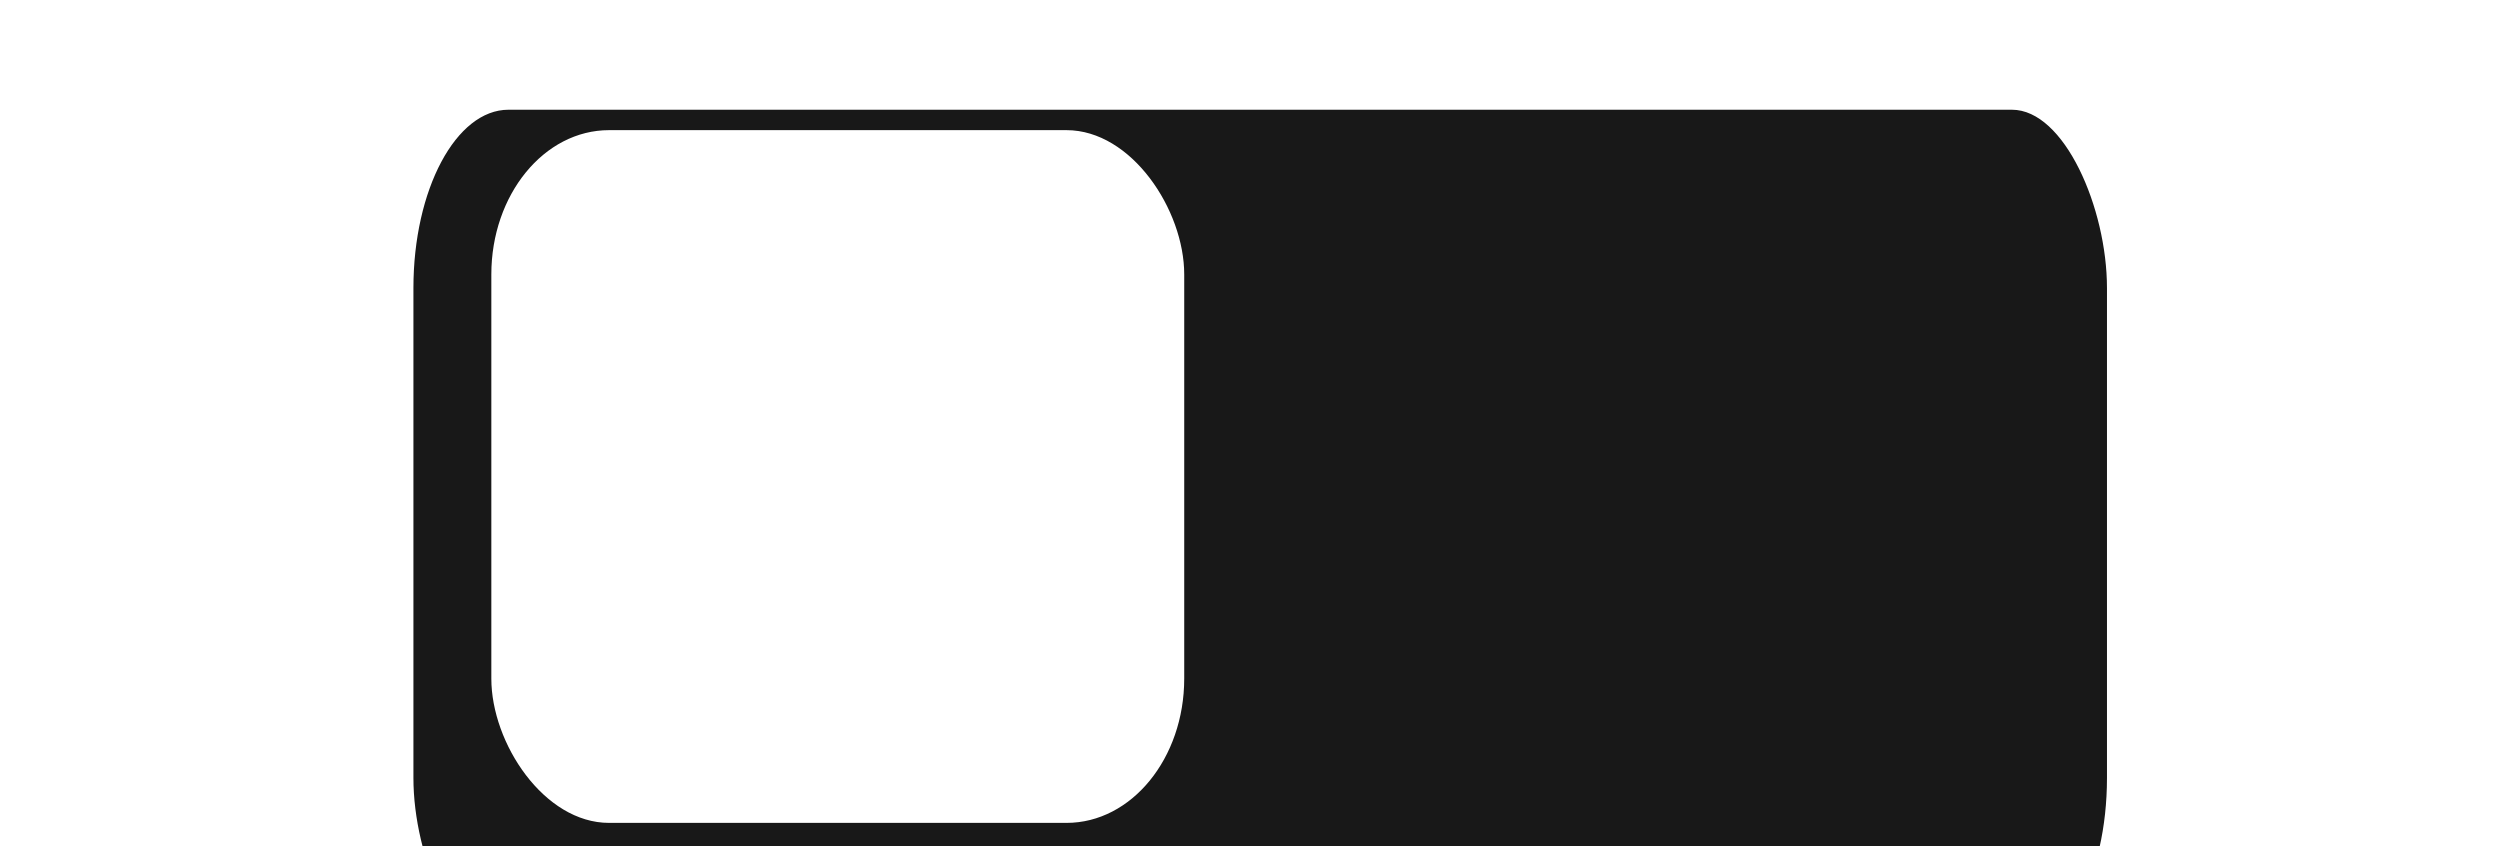 <?xml version="1.0" encoding="UTF-8" standalone="no"?>
<!-- Created with Inkscape (http://www.inkscape.org/) -->

<svg
   xmlns:dc="http://purl.org/dc/elements/1.1/"
   xmlns:cc="http://creativecommons.org/ns#"
   xmlns:rdf="http://www.w3.org/1999/02/22-rdf-syntax-ns#"
   xmlns:svg="http://www.w3.org/2000/svg"
   xmlns="http://www.w3.org/2000/svg"
   xmlns:xlink="http://www.w3.org/1999/xlink"
   xmlns:sodipodi="http://sodipodi.sourceforge.net/DTD/sodipodi-0.dtd"
   xmlns:inkscape="http://www.inkscape.org/namespaces/inkscape"
   width="65"
   height="22"
   id="svg2857"
   version="1.1"
   inkscape:version="0.92.3 (2405546, 2018-03-11)"
   sodipodi:docname="toggle-off-intl.svg">
  <defs
     id="defs2859">
    <inkscape:perspective
       sodipodi:type="inkscape:persp3d"
       inkscape:vp_x="0 : 526.18109 : 1"
       inkscape:vp_y="0 : 1000 : 0"
       inkscape:vp_z="744.09448 : 526.18109 : 1"
       inkscape:persp3d-origin="372.04724 : 350.78739 : 1"
       id="perspective2865" />
    <inkscape:perspective
       id="perspective2843"
       inkscape:persp3d-origin="0.5 : 0.33333333 : 1"
       inkscape:vp_z="1 : 0.5 : 1"
       inkscape:vp_y="0 : 1000 : 0"
       inkscape:vp_x="0 : 0.5 : 1"
       sodipodi:type="inkscape:persp3d" />
    <inkscape:path-effect
       effect="spiro"
       id="path-effect77541-4"
       is_visible="true" />
    <linearGradient
       inkscape:collect="always"
       xlink:href="#linearGradient37802"
       id="linearGradient12311-3-1-0-5"
       gradientUnits="userSpaceOnUse"
       gradientTransform="matrix(1.592,0,0,0.857,-256.561,59.071)"
       x1="610.138"
       y1="501.439"
       x2="610.138"
       y2="492.528" />
    <linearGradient
       id="linearGradient37802"
       inkscape:collect="always">
      <stop
         id="stop37804"
         offset="0"
         style="stop-color:#2c2c2c;stop-opacity:1" />
      <stop
         id="stop37806"
         offset="1"
         style="stop-color:#16191a;stop-opacity:1" />
    </linearGradient>
    <linearGradient
       inkscape:collect="always"
       xlink:href="#linearGradient76469-7-7-4-3"
       id="linearGradient77680"
       gradientUnits="userSpaceOnUse"
       gradientTransform="matrix(1,0,0,1.032,717.719,428.685)"
       x1="6"
       y1="102.955"
       x2="6"
       y2="84.505" />
    <linearGradient
       inkscape:collect="always"
       id="linearGradient76469-7-7-4-3">
      <stop
         style="stop-color:#2e3232;stop-opacity:1"
         offset="0"
         id="stop76471-7-1-5-7" />
      <stop
         style="stop-color:#3e4545;stop-opacity:1"
         offset="1"
         id="stop76473-9-0-0-9" />
    </linearGradient>
    <inkscape:path-effect
       effect="spiro"
       id="path-effect77541-4-0"
       is_visible="true" />
    <linearGradient
       id="linearGradient37802-8"
       inkscape:collect="always">
      <stop
         id="stop37804-1"
         offset="0"
         style="stop-color:#2c2c2c;stop-opacity:1" />
      <stop
         id="stop37806-8"
         offset="1"
         style="stop-color:#16191a;stop-opacity:1" />
    </linearGradient>
    <linearGradient
       y2="492.528"
       x2="610.138"
       y1="501.439"
       x1="610.138"
       gradientTransform="matrix(1.592,0,0,0.857,-900.561,-423.929)"
       gradientUnits="userSpaceOnUse"
       id="linearGradient13602"
       xlink:href="#linearGradient37802-8"
       inkscape:collect="always" />
    <linearGradient
       id="linearGradient866"
       inkscape:collect="always">
      <stop
         id="stop862"
         offset="0"
         style="stop-color:#a9a9a9;stop-opacity:1" />
      <stop
         id="stop864"
         offset="1"
         style="stop-color:#c7c7c7;stop-opacity:1" />
    </linearGradient>
    <inkscape:perspective
       id="perspective2865-3"
       inkscape:persp3d-origin="372.04724 : 350.78739 : 1"
       inkscape:vp_z="744.09448 : 526.18109 : 1"
       inkscape:vp_y="0 : 1000 : 0"
       inkscape:vp_x="0 : 526.18109 : 1"
       sodipodi:type="inkscape:persp3d" />
    <inkscape:perspective
       sodipodi:type="inkscape:persp3d"
       inkscape:vp_x="0 : 0.5 : 1"
       inkscape:vp_y="0 : 1000 : 0"
       inkscape:vp_z="1 : 0.5 : 1"
       inkscape:persp3d-origin="0.5 : 0.33333333 : 1"
       id="perspective2843-5" />
    <inkscape:path-effect
       is_visible="true"
       id="path-effect77541-4-6"
       effect="spiro" />
    <linearGradient
       inkscape:collect="always"
       id="linearGradient77461-1">
      <stop
         style="stop-color:#182f4c;stop-opacity:1"
         offset="0"
         id="stop77463-1" />
      <stop
         style="stop-color:#205b9a;stop-opacity:1"
         offset="1"
         id="stop77465-4" />
    </linearGradient>
    <linearGradient
       y2="970.514"
       x2="1164.764"
       y1="962.937"
       x1="1164.764"
       gradientTransform="matrix(0.853,0,0,0.806,-969.416,-778.003)"
       gradientUnits="userSpaceOnUse"
       id="linearGradient77551-6-5"
       xlink:href="#linearGradient77461-1"
       inkscape:collect="always" />
    <clipPath
       id="clipPath971"
       clipPathUnits="userSpaceOnUse">
      <rect
         ry="3.842"
         rx="4.743"
         y="489.34"
         x="645.23"
         height="0.893"
         width="96.304"
         id="rect973"
         style="opacity:1;fill:#329241;fill-opacity:0.198;stroke:#000015;stroke-width:1.379;stroke-linecap:butt;stroke-miterlimit:4;stroke-dasharray:none;stroke-dashoffset:0;stroke-opacity:1;paint-order:stroke markers fill" />
    </clipPath>
    <radialGradient
       inkscape:collect="always"
       xlink:href="#linearGradient866"
       id="radialGradient904"
       cx="482.77"
       cy="789.875"
       fx="482.77"
       fy="789.875"
       r="26"
       gradientTransform="matrix(1,0,0,0.5,0,394.937)"
       gradientUnits="userSpaceOnUse" />
    <radialGradient
       inkscape:collect="always"
       xlink:href="#linearGradient866"
       id="radialGradient851"
       gradientUnits="userSpaceOnUse"
       gradientTransform="matrix(1,0,0,0.5,0,394.937)"
       cx="482.77"
       cy="789.875"
       fx="482.77"
       fy="789.875"
       r="26" />
    <radialGradient
       inkscape:collect="always"
       xlink:href="#linearGradient866"
       id="radialGradient855"
       gradientUnits="userSpaceOnUse"
       gradientTransform="matrix(1,0,0,0.5,0,394.937)"
       cx="482.77"
       cy="789.875"
       fx="482.77"
       fy="789.875"
       r="26" />
    <radialGradient
       inkscape:collect="always"
       xlink:href="#linearGradient866"
       id="radialGradient863"
       gradientUnits="userSpaceOnUse"
       gradientTransform="matrix(1,0,0,0.5,0,394.937)"
       cx="482.77"
       cy="789.875"
       fx="482.77"
       fy="789.875"
       r="26" />
    <filter
       style="color-interpolation-filters:sRGB;"
       inkscape:label="Drop Shadow"
       id="filter880">
      <feFlood
         flood-opacity="0.059"
         flood-color="rgb(0,0,0)"
         result="flood"
         id="feFlood870" />
      <feComposite
         in="flood"
         in2="SourceGraphic"
         operator="out"
         result="composite1"
         id="feComposite872" />
      <feGaussianBlur
         in="composite1"
         stdDeviation="0"
         result="blur"
         id="feGaussianBlur874" />
      <feOffset
         dx="0"
         dy="2"
         result="offset"
         id="feOffset876" />
      <feComposite
         in="offset"
         in2="SourceGraphic"
         operator="atop"
         result="composite2"
         id="feComposite878" />
    </filter>
  </defs>
  <sodipodi:namedview
     id="base"
     pagecolor="#000000"
     bordercolor="#666666"
     borderopacity="1.0"
     inkscape:pageopacity="0"
     inkscape:pageshadow="2"
     inkscape:zoom="2.828427"
     inkscape:cx="83.679808"
     inkscape:cy="3.4011058"
     inkscape:document-units="px"
     inkscape:current-layer="g37996-0"
     showgrid="false"
     inkscape:window-width="1300"
     inkscape:window-height="704"
     inkscape:window-x="66"
     inkscape:window-y="27"
     inkscape:window-maximized="1"
     borderlayer="true"
     inkscape:showpageshadow="false"
     inkscape:snap-nodes="false"
     inkscape:snap-bbox="true"
     showborder="false"
     fit-margin-top="0"
     fit-margin-left="0"
     fit-margin-right="0"
     fit-margin-bottom="0"
     inkscape:pagecheckerboard="true">
    <inkscape:grid
       type="xygrid"
       id="grid12954"
       empspacing="5"
       visible="true"
       enabled="true"
       snapvisiblegridlinesonly="true"
       originx="21"
       originy="43.5" />
  </sodipodi:namedview>
  <g
     inkscape:label="Layer 1"
     inkscape:groupmode="layer"
     id="layer1"
     transform="translate(-423.643,-824.862)">
    <g
       transform="matrix(0.653,0,0,0.806,99.593,-636.322)"
       id="g37994">
      <g
         transform="matrix(1.532,0,0,1.241,-203.369,844.533)"
         id="layer1-2"
         inkscape:label="Layer 1"
         style="fill:url(#radialGradient904)">
        <g
           id="g37994-7"
           transform="matrix(0.653,0,0,0.806,99.593,-636.322)"
           style="fill:url(#radialGradient855)">
          <g
             id="g861"
             style="fill:url(#radialGradient863);stroke-width:1.182"
             transform="matrix(0.846,0,0,0.846,100.291,274.917)">
            <g
               id="g37996-0"
               transform="matrix(0.813,0,0,1.236,23.288,1157.365)"
               style="fill:url(#radialGradient851);stroke:none;stroke-width:1.179">
              <rect
                 ry="5.5"
                 rx="5.5"
                 y="482.944"
                 x="644.5"
                 height="26.111"
                 width="98"
                 id="rect38000-9"
                 style="color:#000000;clip-rule:nonzero;display:inline;overflow:visible;visibility:visible;opacity:1;isolation:auto;mix-blend-mode:normal;color-interpolation:sRGB;color-interpolation-filters:linearRGB;solid-color:#000000;solid-opacity:1;fill:#181818;fill-opacity:1;fill-rule:nonzero;stroke:none;stroke-width:1.626;stroke-linecap:round;stroke-linejoin:miter;stroke-miterlimit:4;stroke-dasharray:none;stroke-dashoffset:0;stroke-opacity:1;marker:none;color-rendering:auto;image-rendering:auto;shape-rendering:auto;text-rendering:auto;enable-background:accumulate;filter:url(#filter880)" />
            </g>
            <rect
               ry="5.5"
               rx="5.539"
               y="1757.534"
               x="550.932"
               height="26.408"
               width="32.597"
               id="rect38006-3"
               style="color:#000000;display:inline;overflow:visible;visibility:visible;fill:#ffffff;fill-opacity:1;fill-rule:nonzero;stroke:none;stroke-width:1.63;stroke-linecap:butt;stroke-linejoin:miter;stroke-miterlimit:4;stroke-dasharray:none;stroke-dashoffset:0;stroke-opacity:1;marker:none;enable-background:accumulate" />
          </g>
        </g>
      </g>
    </g>
  </g>
</svg>
